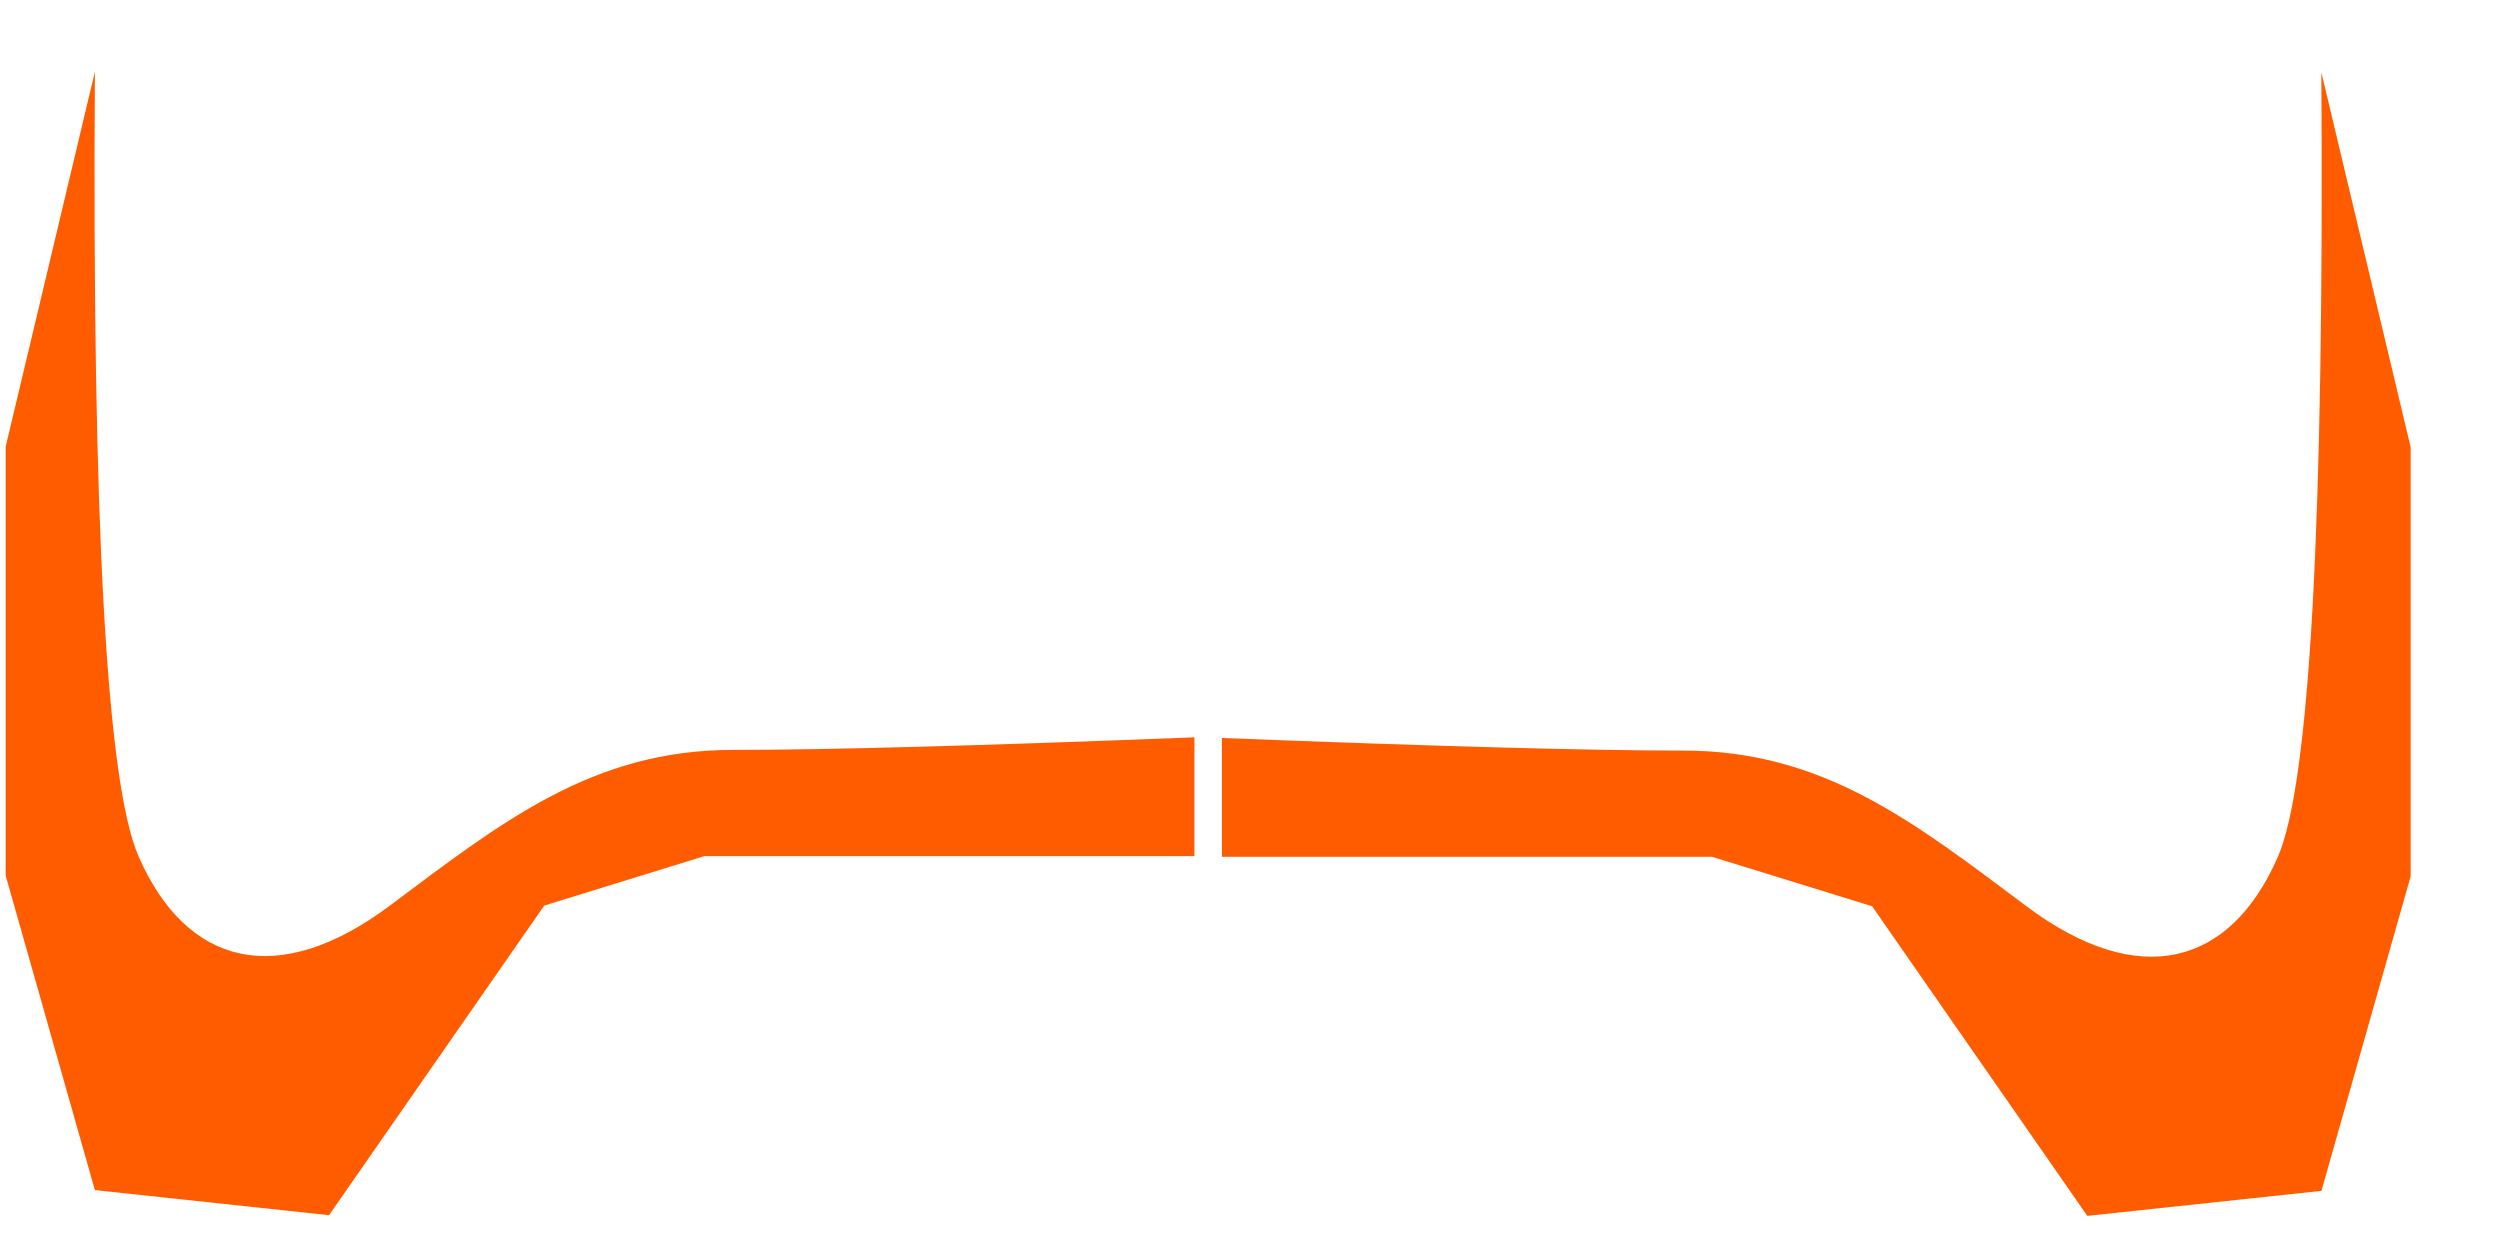 ﻿<?xml version="1.0" encoding="utf-8"?>
<svg version="1.1" xmlns:xlink="http://www.w3.org/1999/xlink" width="26px" height="13px" xmlns="http://www.w3.org/2000/svg">
  <g transform="matrix(1 0 0 1 -30 -69 )">
    <path d="M 0.059 9.106  L 0.059 4.646  C 0.059 4.646  0.987 0.746  0.987 0.746  C 0.957 5.425  1.109 8.144  1.44 8.904  C 1.938 10.044  2.888 10.292  4.055 9.418  C 5.222 8.545  6.165 7.799  7.622 7.799  C 8.593 7.799  10.193 7.756  12.422 7.668  C 12.422 7.668  12.422 8.904  12.422 8.904  L 7.324 8.904  L 5.66 9.418  L 3.422 12.638  L 0.987 12.377  L 0.059 9.106  Z M 25.071 4.652  L 24.142 0.752  C 24.172 5.431  24.021 8.15  23.69 8.911  C 23.192 10.051  22.242 10.298  21.075 9.425  C 19.908 8.551  18.965 7.806  17.508 7.806  C 16.537 7.806  14.937 7.762  12.708 7.675  C 12.708 7.675  12.708 8.911  12.708 8.911  L 17.806 8.911  L 19.47 9.425  L 21.708 12.645  L 24.143 12.385  L 25.071 9.113  L 25.071 4.652  Z " fill-rule="nonzero" fill="#ff5c00" stroke="none" transform="matrix(1 0 0 1 30 69 )" />
  </g>
</svg>